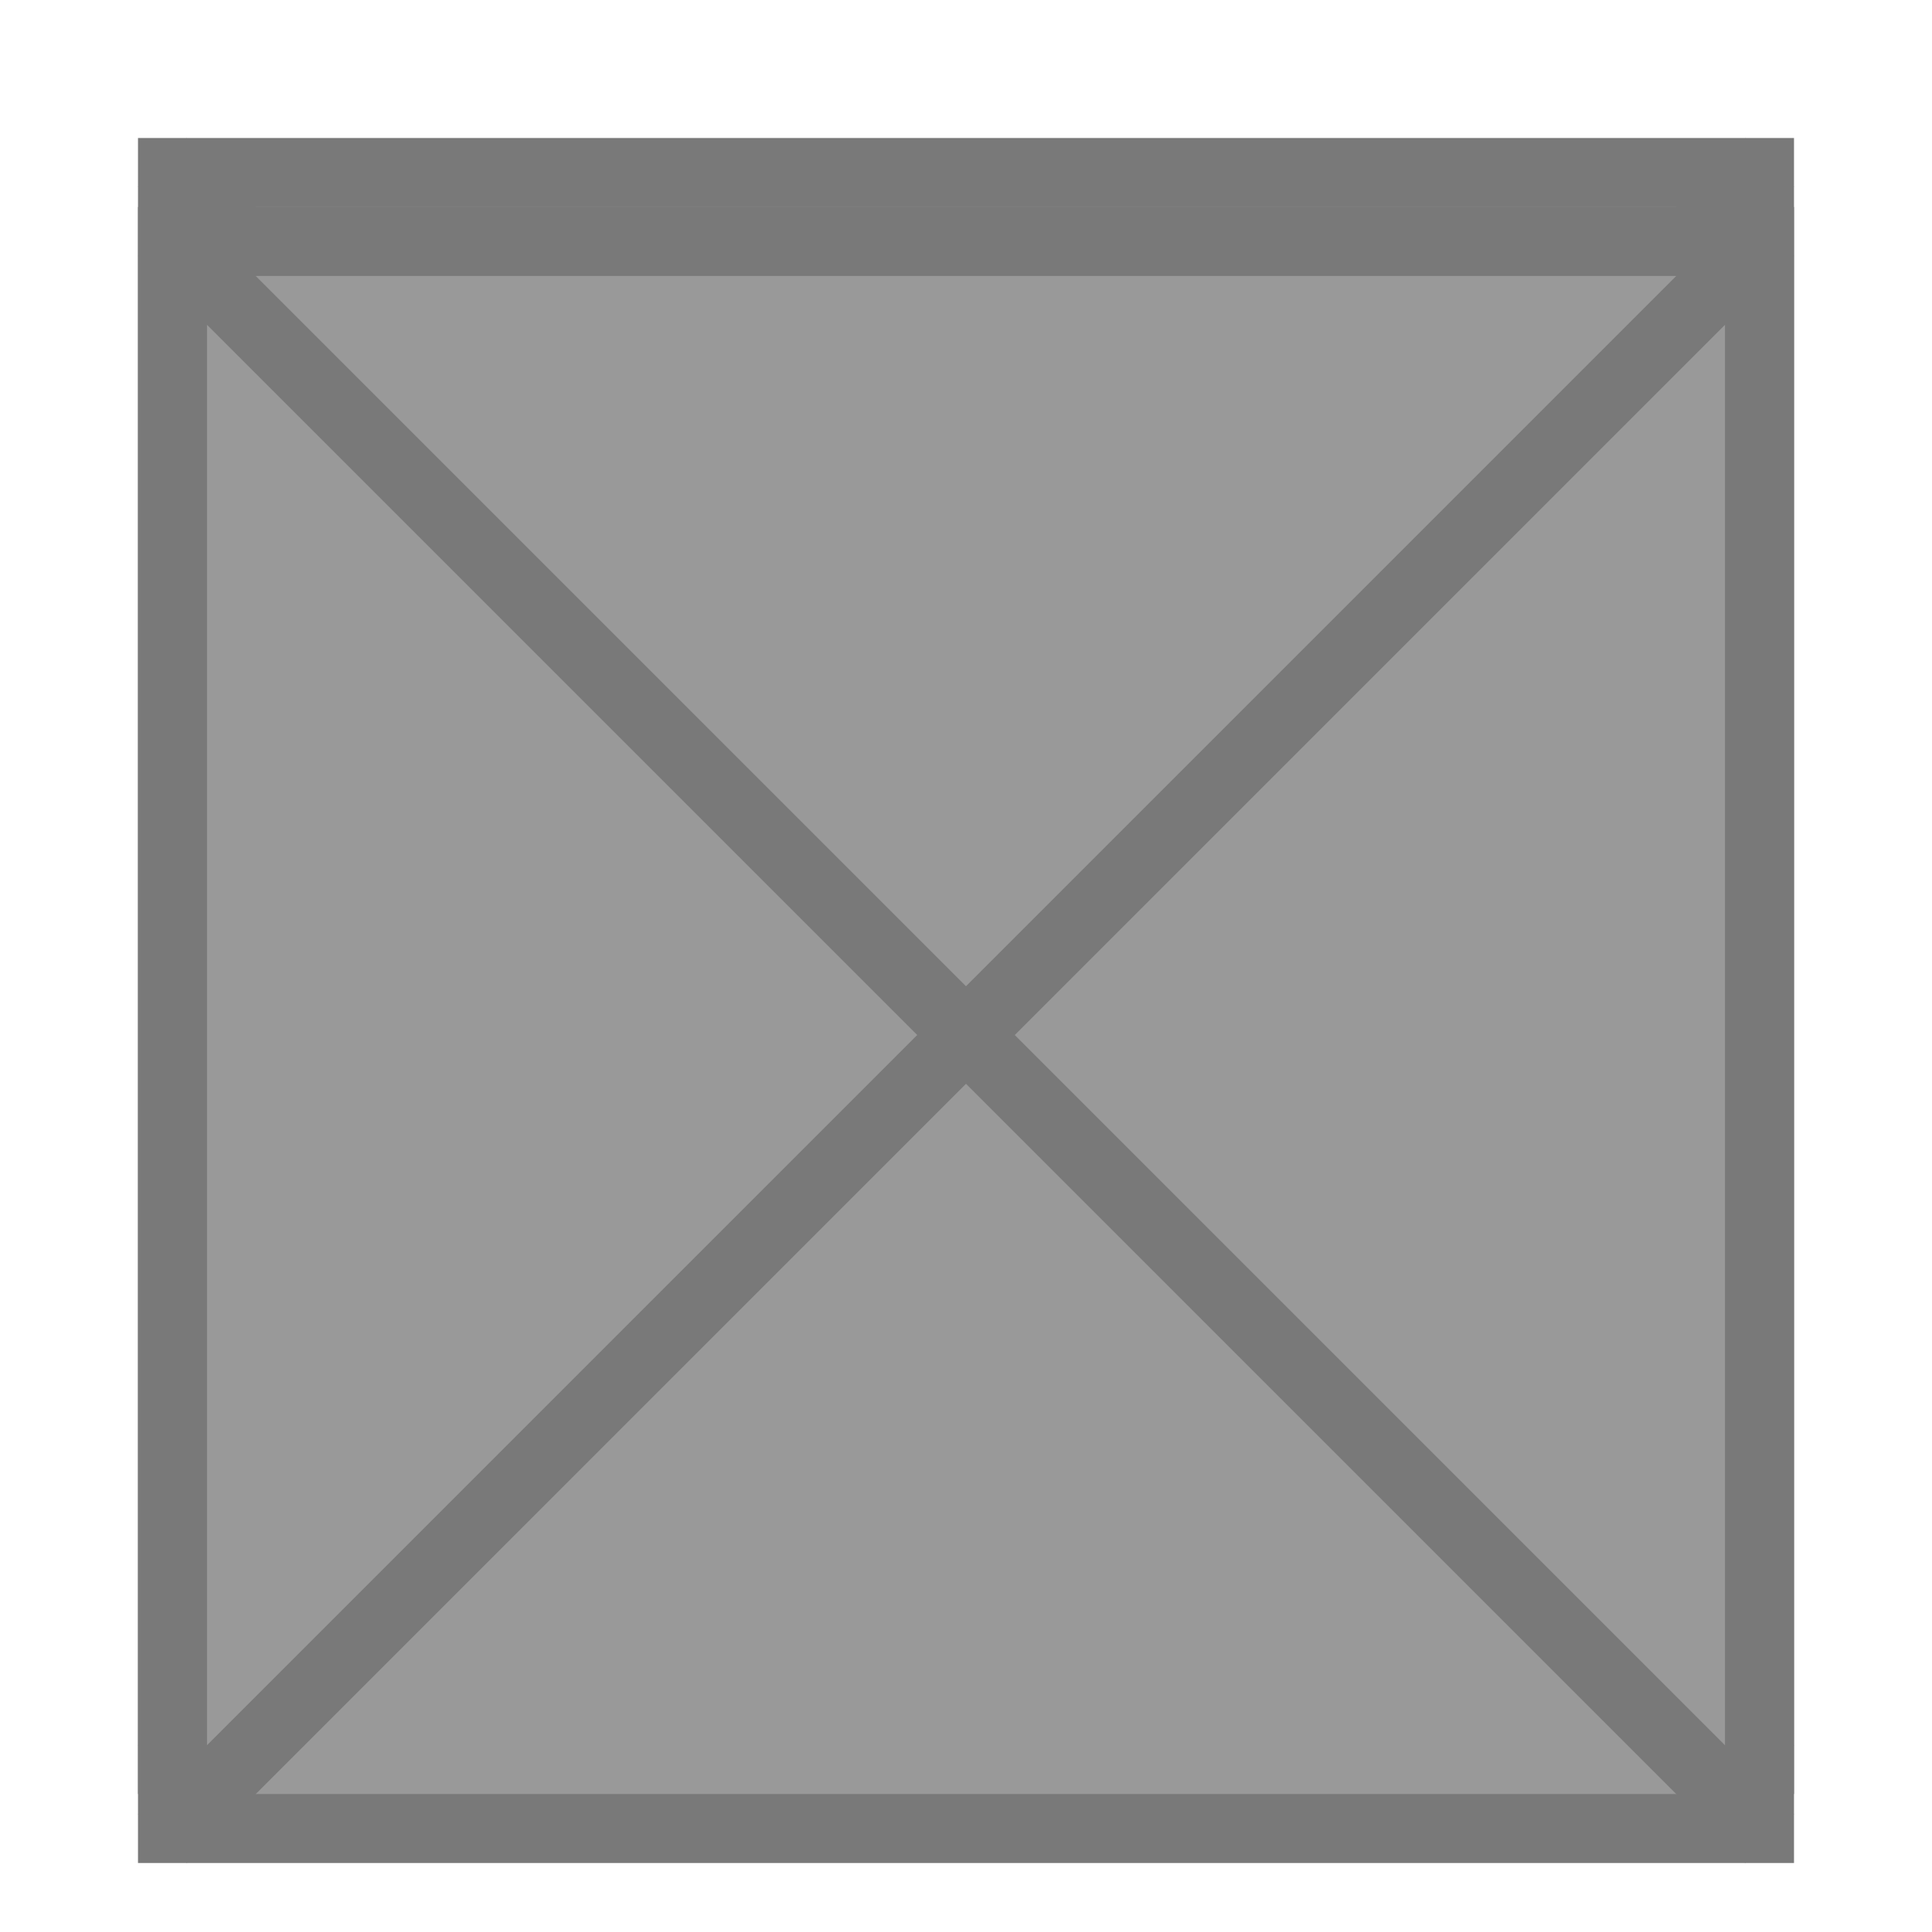 ﻿<?xml version="1.0" encoding="utf-8"?>
<svg version="1.1" xmlns:xlink="http://www.w3.org/1999/xlink" width="28px" height="28px" xmlns="http://www.w3.org/2000/svg">
  <defs>
    <filter x="319px" y="608px" width="28px" height="28px" filterUnits="userSpaceOnUse" id="filter173">
      <feOffset dx="0" dy="-1" in="SourceAlpha" result="shadowOffsetInner" />
      <feGaussianBlur stdDeviation="1" in="shadowOffsetInner" result="shadowGaussian" />
      <feComposite in2="shadowGaussian" operator="atop" in="SourceAlpha" result="shadowComposite" />
      <feColorMatrix type="matrix" values="0 0 0 0 0.91  0 0 0 0 0.91  0 0 0 0 0.925  0 0 0 0.973 0  " in="shadowComposite" />
    </filter>
    <g id="widget174">
      <path d="M 321.5 611.5  L 344.5 611.5  L 344.5 634.5  L 321.5 634.5  L 321.5 611.5  Z " fill-rule="nonzero" fill="#999999" stroke="none" />
      <path d="M 321.5 611.5  L 344.5 611.5  L 344.5 634.5  L 321.5 634.5  L 321.5 611.5  Z " stroke-width="1" stroke="#797979" fill="none" />
      <path d="M 321.354 611.354  L 344.646 634.646  M 344.646 611.354  L 321.354 634.646  " stroke-width="1" stroke="#797979" fill="none" />
    </g>
  </defs>
  <g transform="matrix(1 0 0 1 -319 -608 )">
    <use xlink:href="#widget174" filter="url(#filter173)" />
    <use xlink:href="#widget174" />
  </g>
</svg>